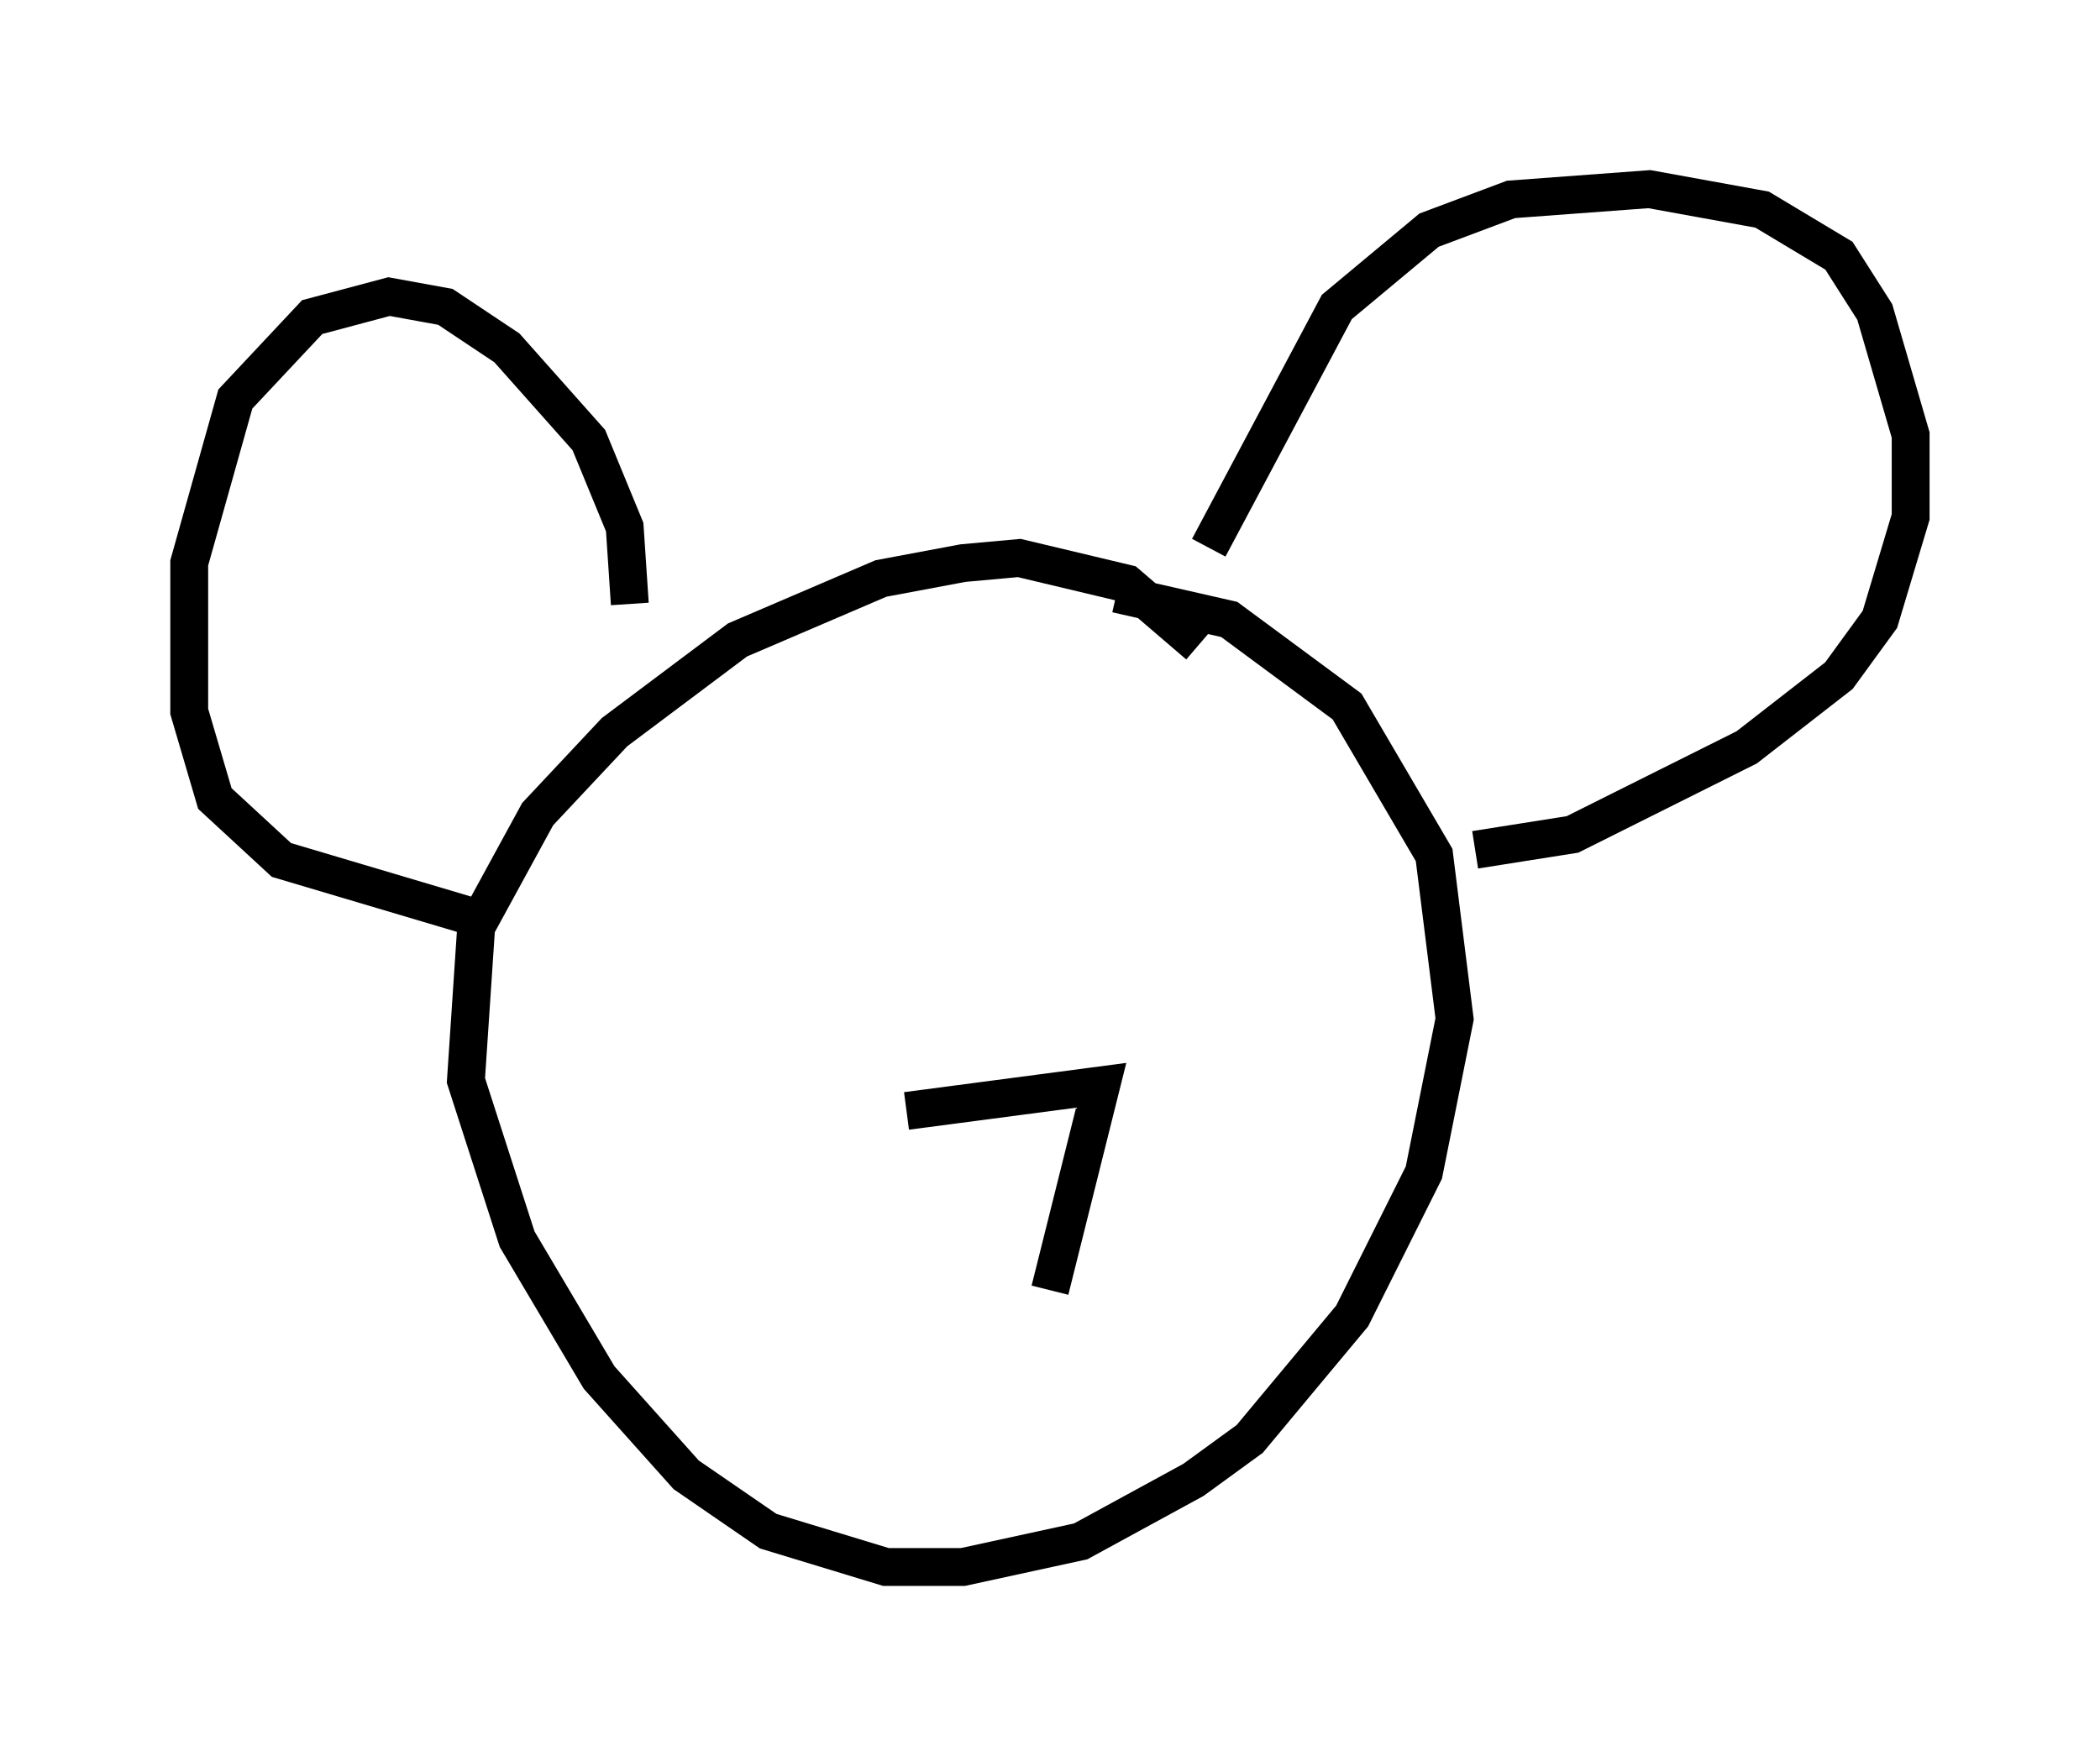 <?xml version="1.0" encoding="utf-8" ?>
<svg baseProfile="full" height="46.4" version="1.1" width="55.466" xmlns="http://www.w3.org/2000/svg" xmlns:ev="http://www.w3.org/2001/xml-events" xmlns:xlink="http://www.w3.org/1999/xlink"><defs /><rect fill="white" height="46.4" width="55.466" x="0" y="0" /><path d="M31.657, 18.396 m0.0, -1.353 l-1.894, -1.624 -2.842, -0.677 l-1.488, 0.135 -2.165, 0.406 l-3.789, 1.624 -3.248, 2.436 l-2.03, 2.165 -1.624, 2.977 l-0.271, 4.059 1.353, 4.195 l2.165, 3.654 2.3, 2.571 l2.165, 1.488 3.112, 0.947 l2.03, 0.0 3.112, -0.677 l2.977, -1.624 1.488, -1.083 l2.706, -3.248 1.894, -3.789 l0.812, -4.059 -0.541, -4.33 l-2.3, -3.924 -3.112, -2.3 l-2.977, -0.677 m2.436, -1.218 l3.383, -6.36 2.436, -2.03 l2.165, -0.812 3.654, -0.271 l2.977, 0.541 2.03, 1.218 l0.947, 1.488 0.947, 3.248 l0.0, 2.165 -0.812, 2.706 l-1.083, 1.488 -2.436, 1.894 l-4.601, 2.3 -2.571, 0.406 m-22.327, -6.495 l-0.135, -2.03 -0.947, -2.3 l-2.165, -2.436 -1.624, -1.083 l-1.488, -0.271 -2.03, 0.541 l-2.03, 2.165 -1.218, 4.33 l0.0, 3.924 0.677, 2.3 l1.759, 1.624 5.007, 1.488 m11.502, 5.142 l5.142, -0.677 -1.353, 5.413 " fill="none" stroke="black" stroke-width="1" /></svg>